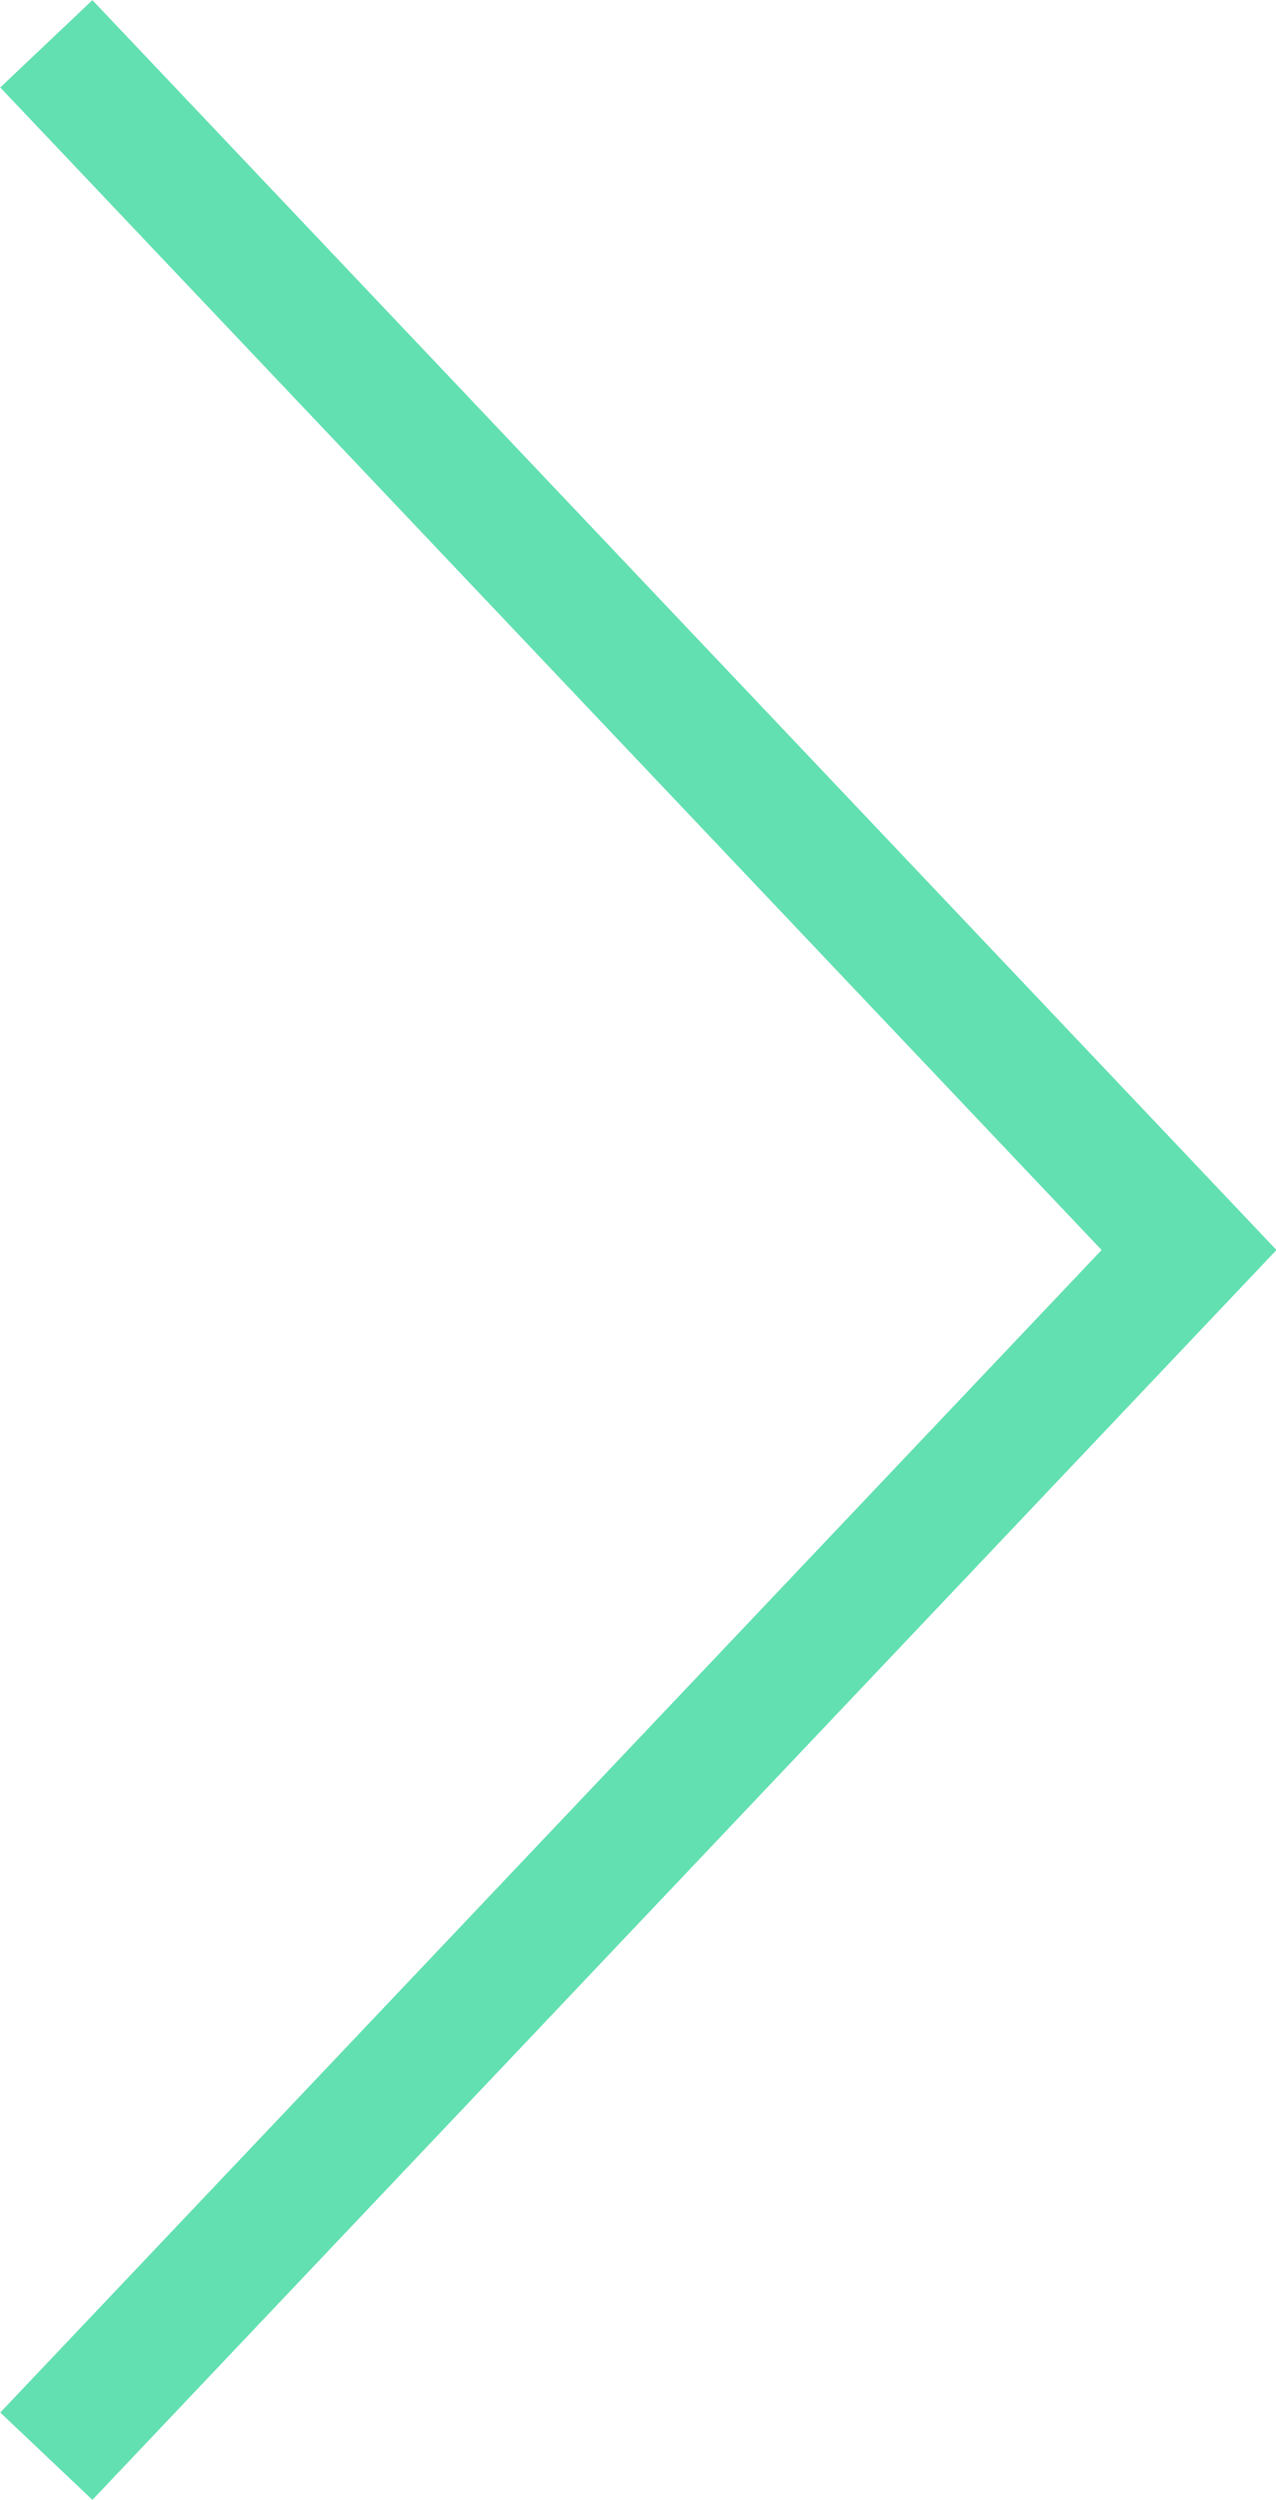 <svg xmlns="http://www.w3.org/2000/svg" viewBox="0 0 20.1 39.38"><defs><style>.cls-1{fill:none;stroke:#36d89a;stroke-miterlimit:10;stroke-width:2px;opacity:0.77;}</style></defs><title>right</title><g id="Слой_2" data-name="Слой 2"><g id="Место"><polyline class="cls-1" points="0.73 0.69 18.73 19.69 0.73 38.69"/></g></g></svg>